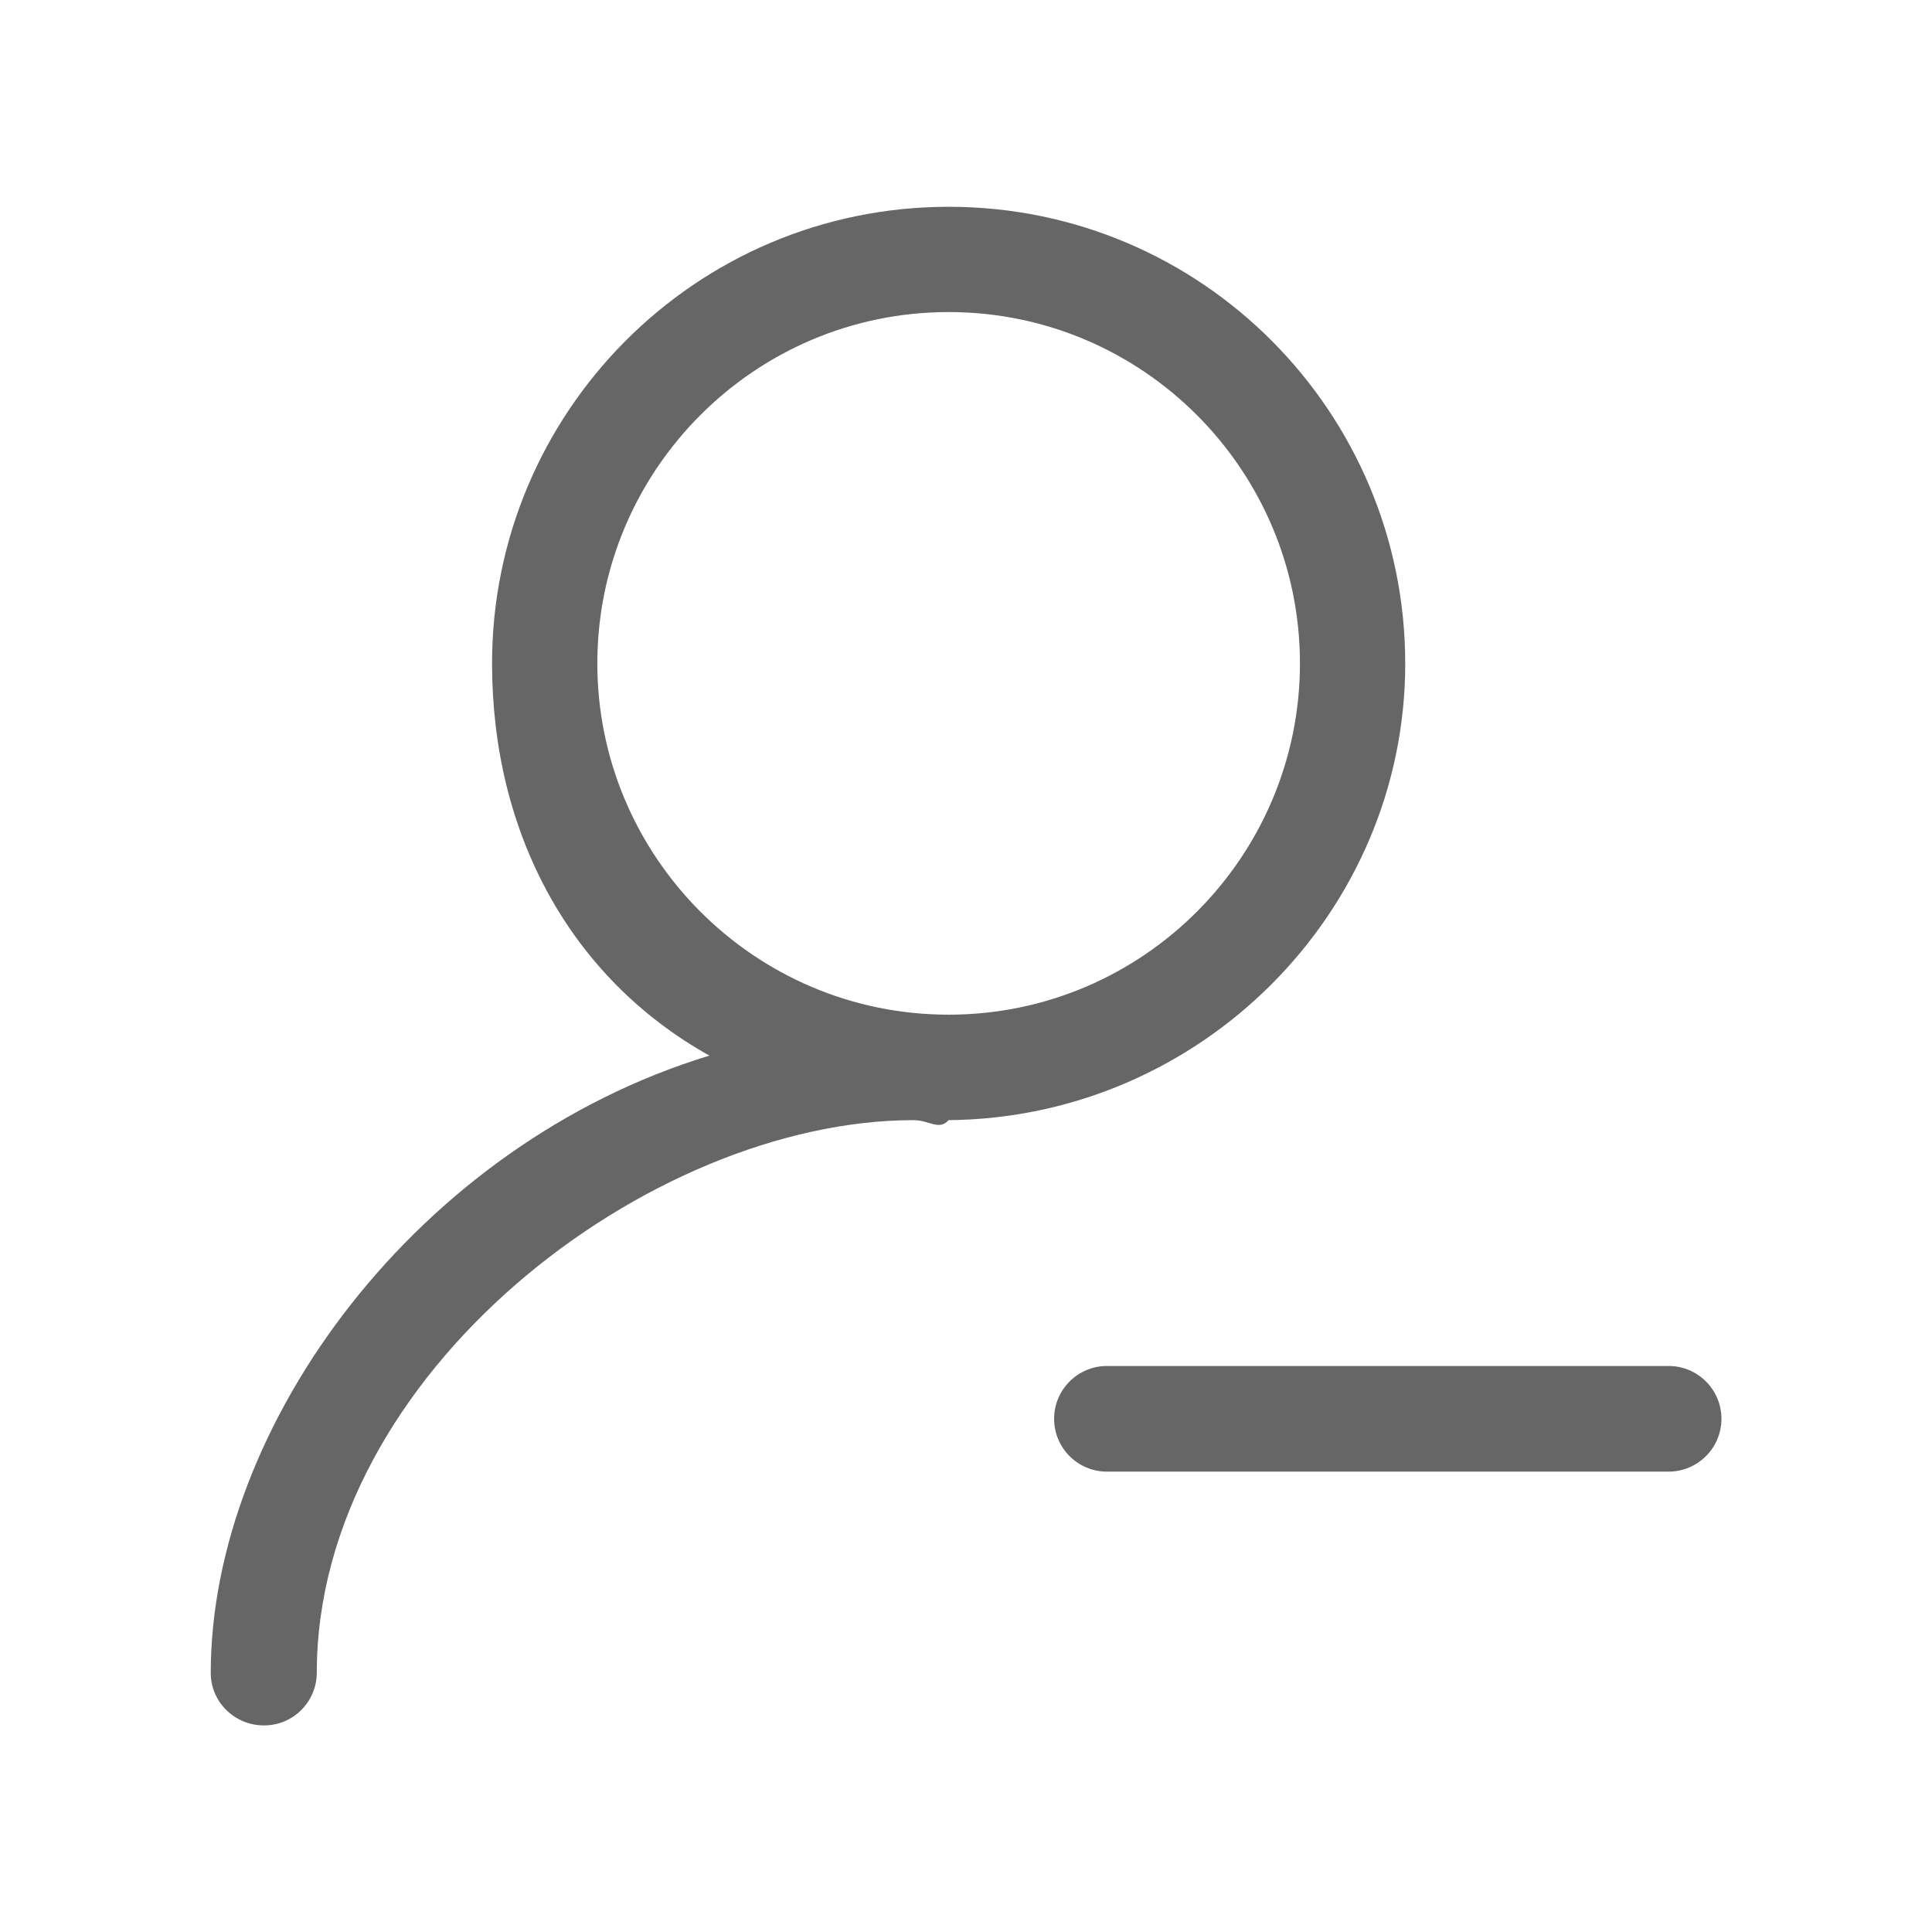 <?xml version="1.0" standalone="no"?><!DOCTYPE svg PUBLIC "-//W3C//DTD SVG 1.1//EN" "http://www.w3.org/Graphics/SVG/1.1/DTD/svg11.dtd"><svg t="1736872175017" class="icon" viewBox="0 0 1024 1024" version="1.1" xmlns="http://www.w3.org/2000/svg" p-id="1575" xmlns:xlink="http://www.w3.org/1999/xlink" width="200" height="200"><path d="M502.8 109.6c-134.4 0-242 109.2-242 242 0 89.9 41.3 166.6 115.2 207.9-154.6 47.1-264.3 195.9-264.3 327.2 0 7.4 3 14.5 8.3 19.7 5.3 5.2 12.4 8.1 19.8 8.1 15.4 0.1 28-12.3 28.1-27.8 0-158.9 176.4-293 316.3-293 8.3 0 13.5 5.7 18.6 0 133.4-1.2 242-109.9 242-242 0-133-107.6-242.1-242-242.1z m0 428.2c-103.2 0-186.2-84.1-186.2-186.2s83-186.2 186.2-186.2C606 165.4 689 249.5 689 351.6s-83 186.2-186.2 186.2zM884.3 780H586.7c-15.5 0-28-12.6-28-28 0-15.5 12.6-28 28-28h297.7c15.5 0 28 12.6 28 28 0 15.5-12.6 28-28.1 28z" fill="#666666" p-id="1576"></path></svg>